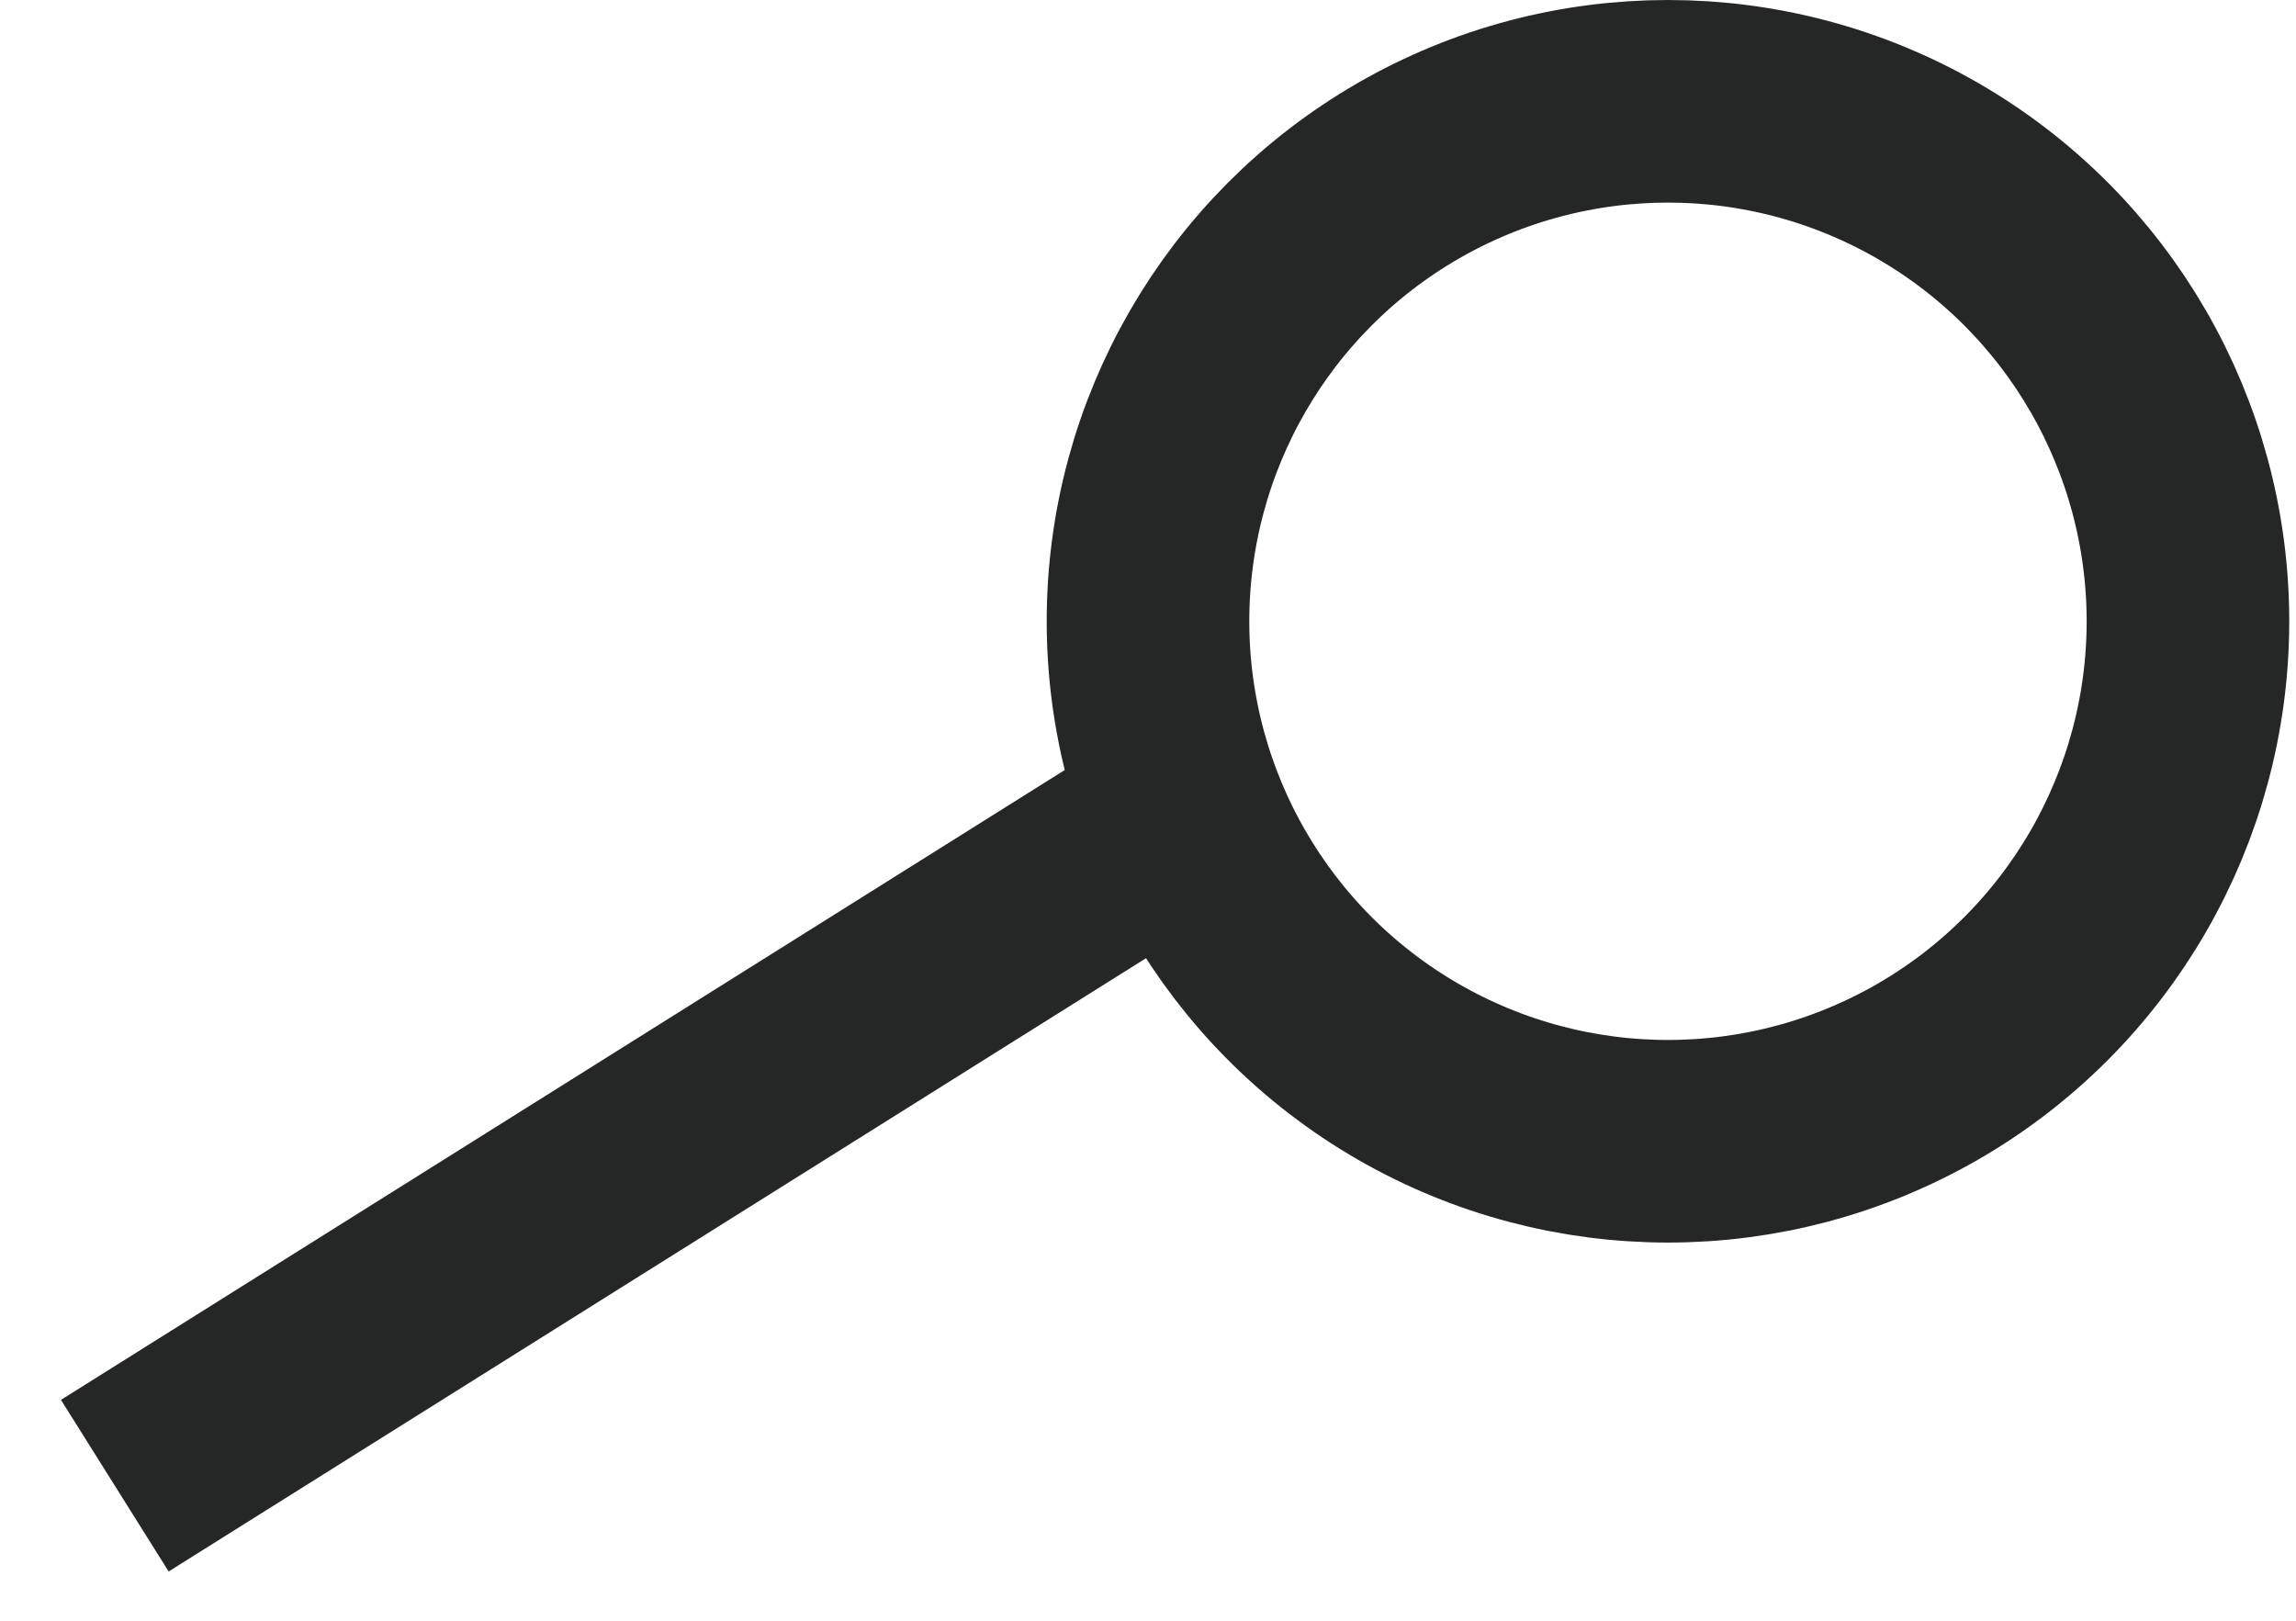 <?xml version="1.0" encoding="UTF-8" standalone="no"?>
<svg width="34px" height="24px" viewBox="0 0 34 24" version="1.1" xmlns="http://www.w3.org/2000/svg" xmlns:xlink="http://www.w3.org/1999/xlink">
    <!-- Generator: Sketch 3.8.1 (29687) - http://www.bohemiancoding.com/sketch -->
    <title>f1</title>
    <desc>Created with Sketch.</desc>
    <defs></defs>
    <g id="Page-1" stroke="none" stroke-width="1" fill="none" fill-rule="evenodd">
        <g id="f1" transform="translate(1, 1)" stroke="#252626" stroke-width="3">
            <circle id="Oval" cx="23.7" cy="8.2" r="7.7"></circle>
            <path d="M0.7,21 L16,11.4" id="Shape"></path>
        </g>
    </g>
</svg>